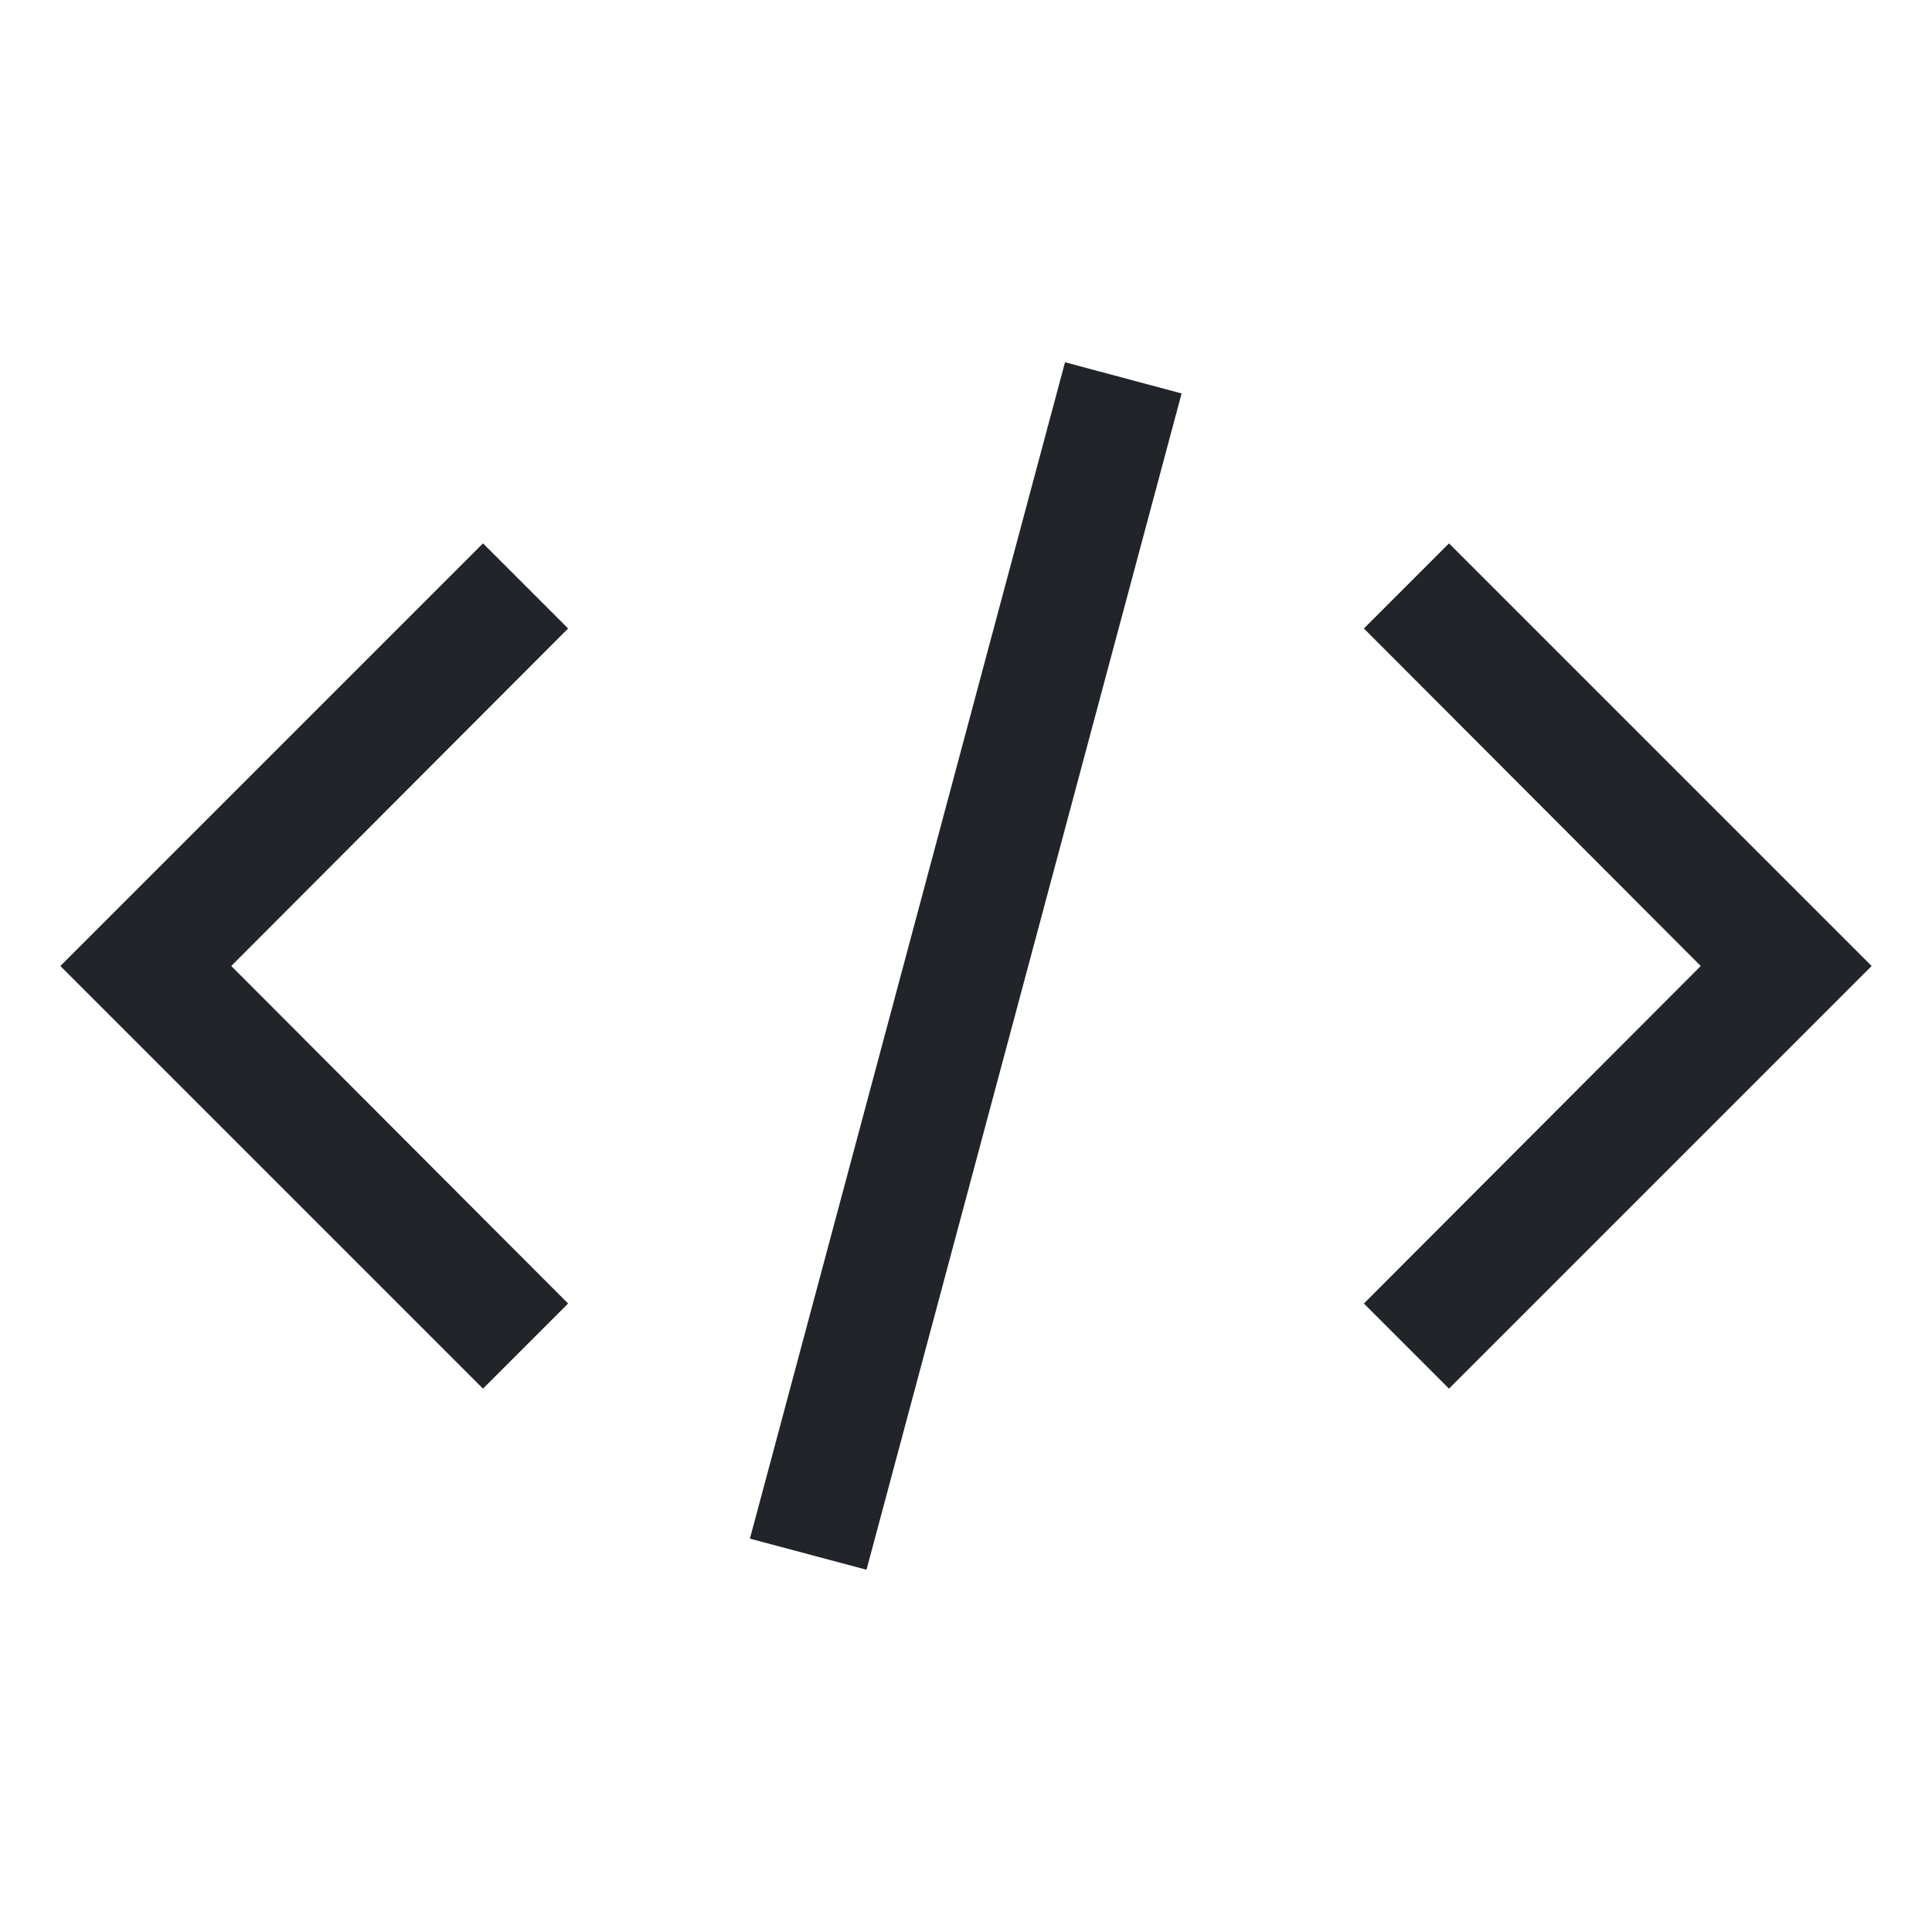 <svg width="20" height="20" viewBox="0 0 20 20" fill="none" xmlns="http://www.w3.org/2000/svg">
<g id="ic_code">
<path id="Vector" d="M19.375 10L15 14.375L14.119 13.494L17.606 10L14.119 6.506L15 5.625L19.375 10ZM0.625 10L5 5.625L5.881 6.506L2.394 10L5.881 13.494L5 14.375L0.625 10ZM7.763 15.928L11.025 3.75L12.232 4.073L8.97 16.25L7.763 15.928Z" fill="#212529"/>
</g>
</svg>
